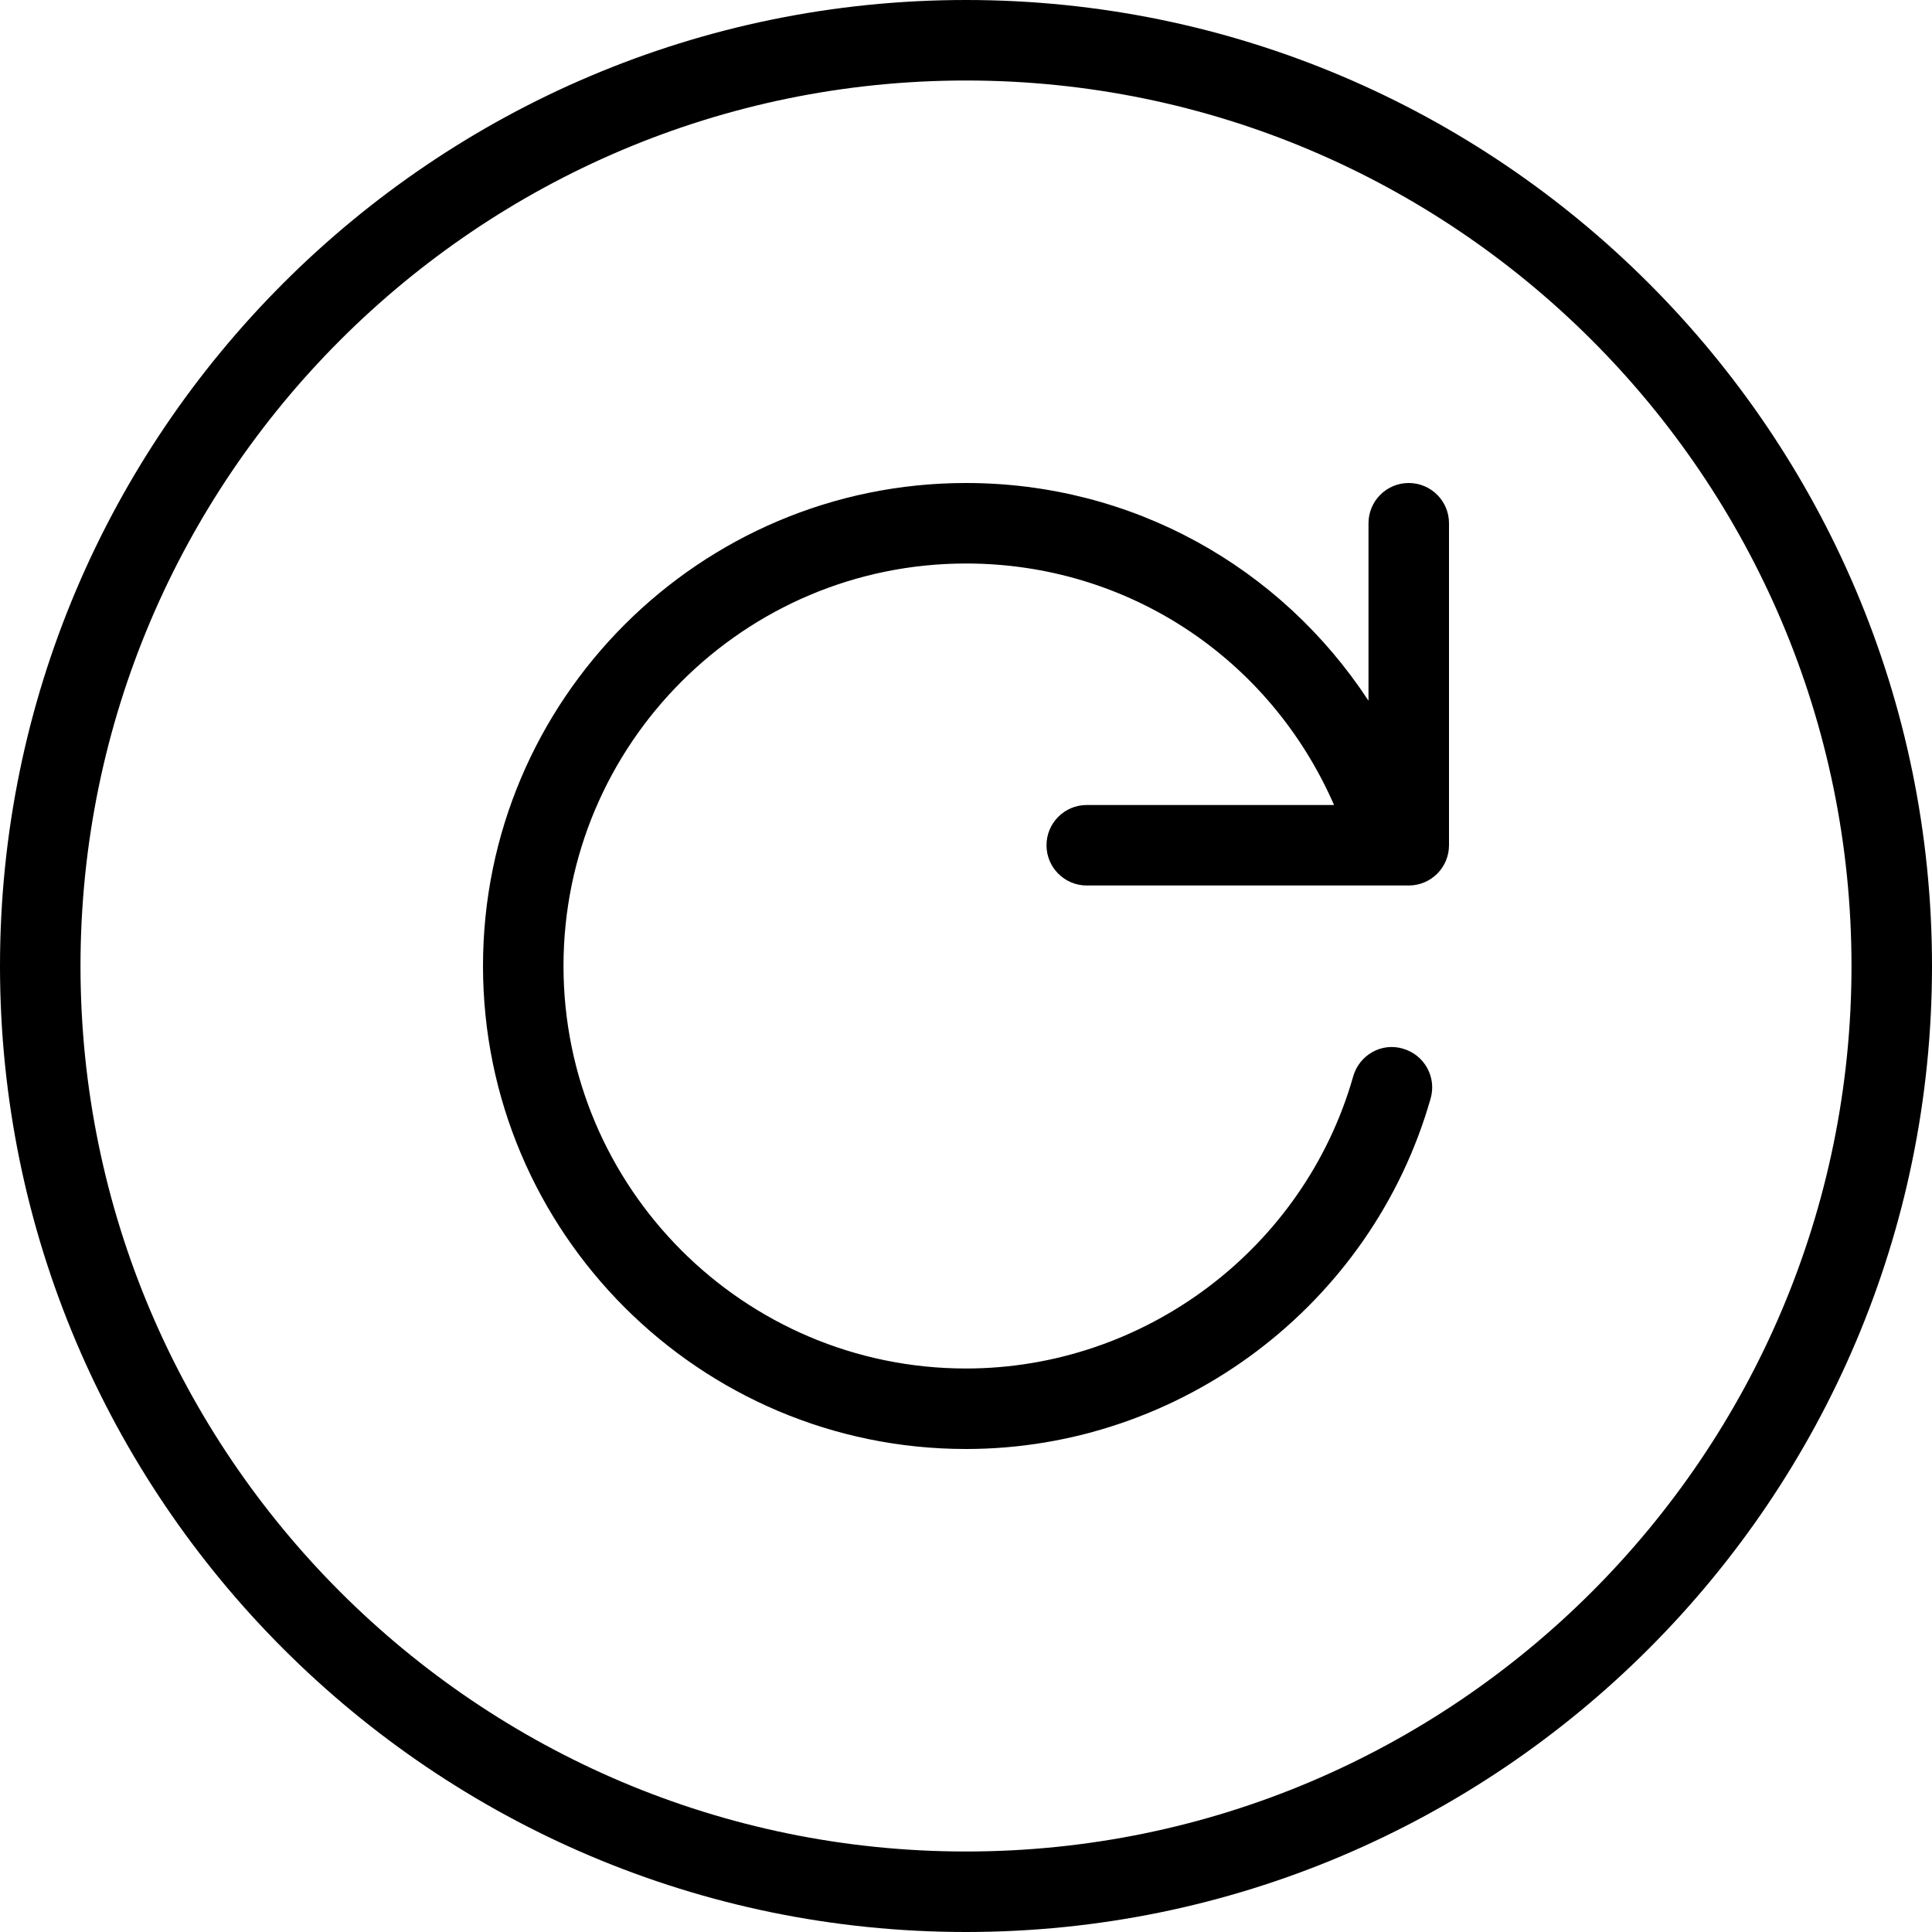 <svg width="24" height="24" viewBox="0 0 24 24" xmlns="http://www.w3.org/2000/svg"><title>alerts-and-notifications/running-application_24</title><path d="M12 0c6.617 0 12 5.383 12 12 0 6.617-5.383 12-12 12-6.617 0-12-5.383-12-12C0 5.383 5.383 0 12 0zm0 23c6.065 0 11-4.935 11-11 0-6.065-4.935-11-11-11C5.935 1 1 5.935 1 12c0 6.065 4.935 11 11 11zm5.5-17c.276 0 .5.224.5.5l0 4c0 .276-.224.5-.5.5l-4 0c-.276 0-.5-.224-.5-.5 0-.276.224-.5.5-.5l3.072 0C15.775 8.175 14.007 7 12 7c-2.757 0-5 2.243-5 5 0 2.757 2.243 5 5 5 2.224 0 4.202-1.492 4.81-3.629.076-.266.353-.424.618-.344.265.076.42.352.344.618C17.042 16.209 14.669 18 12 18c-3.309 0-6-2.691-6-6 0-3.309 2.691-6 6-6 2.061 0 3.907 1.037 5 2.705L17 6.5c0-.276.224-.5.5-.5z" fill="#000" fill-rule="evenodd"/></svg>